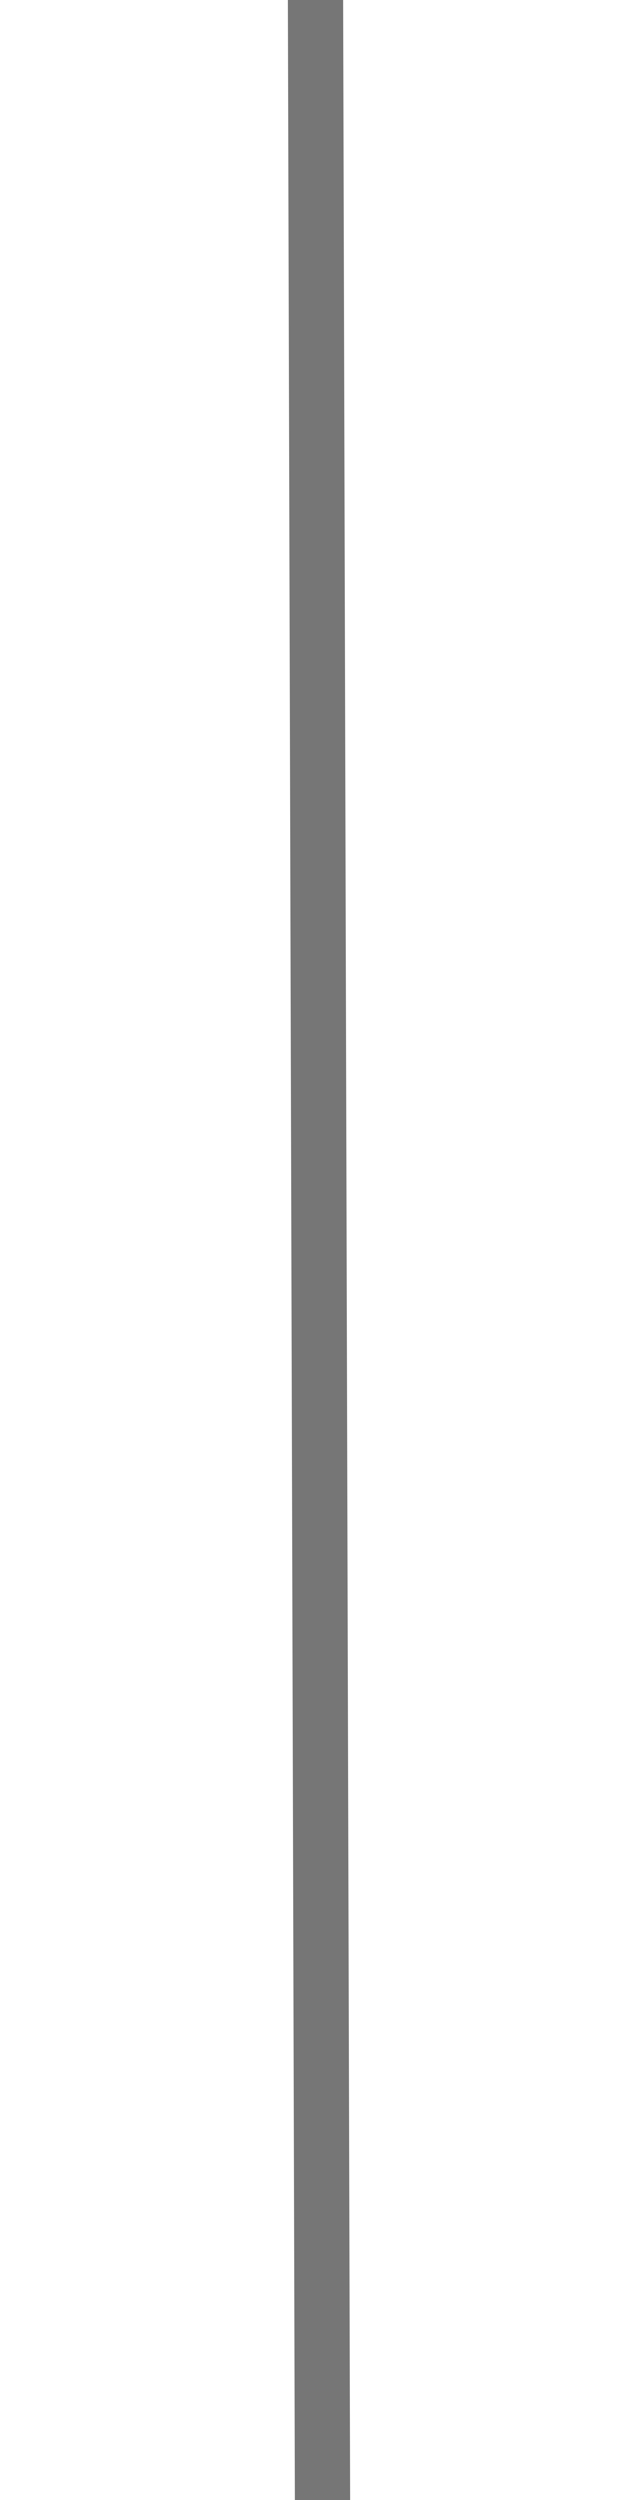 <?xml version="1.0" encoding="utf-8"?>
<!-- Generator: Adobe Illustrator 27.0.0, SVG Export Plug-In . SVG Version: 6.00 Build 0)  -->
<svg version="1.1" id="Layer_1" xmlns="http://www.w3.org/2000/svg" xmlns:xlink="http://www.w3.org/1999/xlink" x="0px" y="0px"
	 viewBox="0 0 11.59 45.41" style="enable-background:new 0 0 11.59 45.41;" xml:space="preserve">
<style type="text/css">
	.st0{fill:none;stroke:#767676;stroke-width:1.004;stroke-miterlimit:10;}
</style>
<line class="st0" x1="5.86" y1="45.91" x2="5.73" y2="-0.5"/>
</svg>
